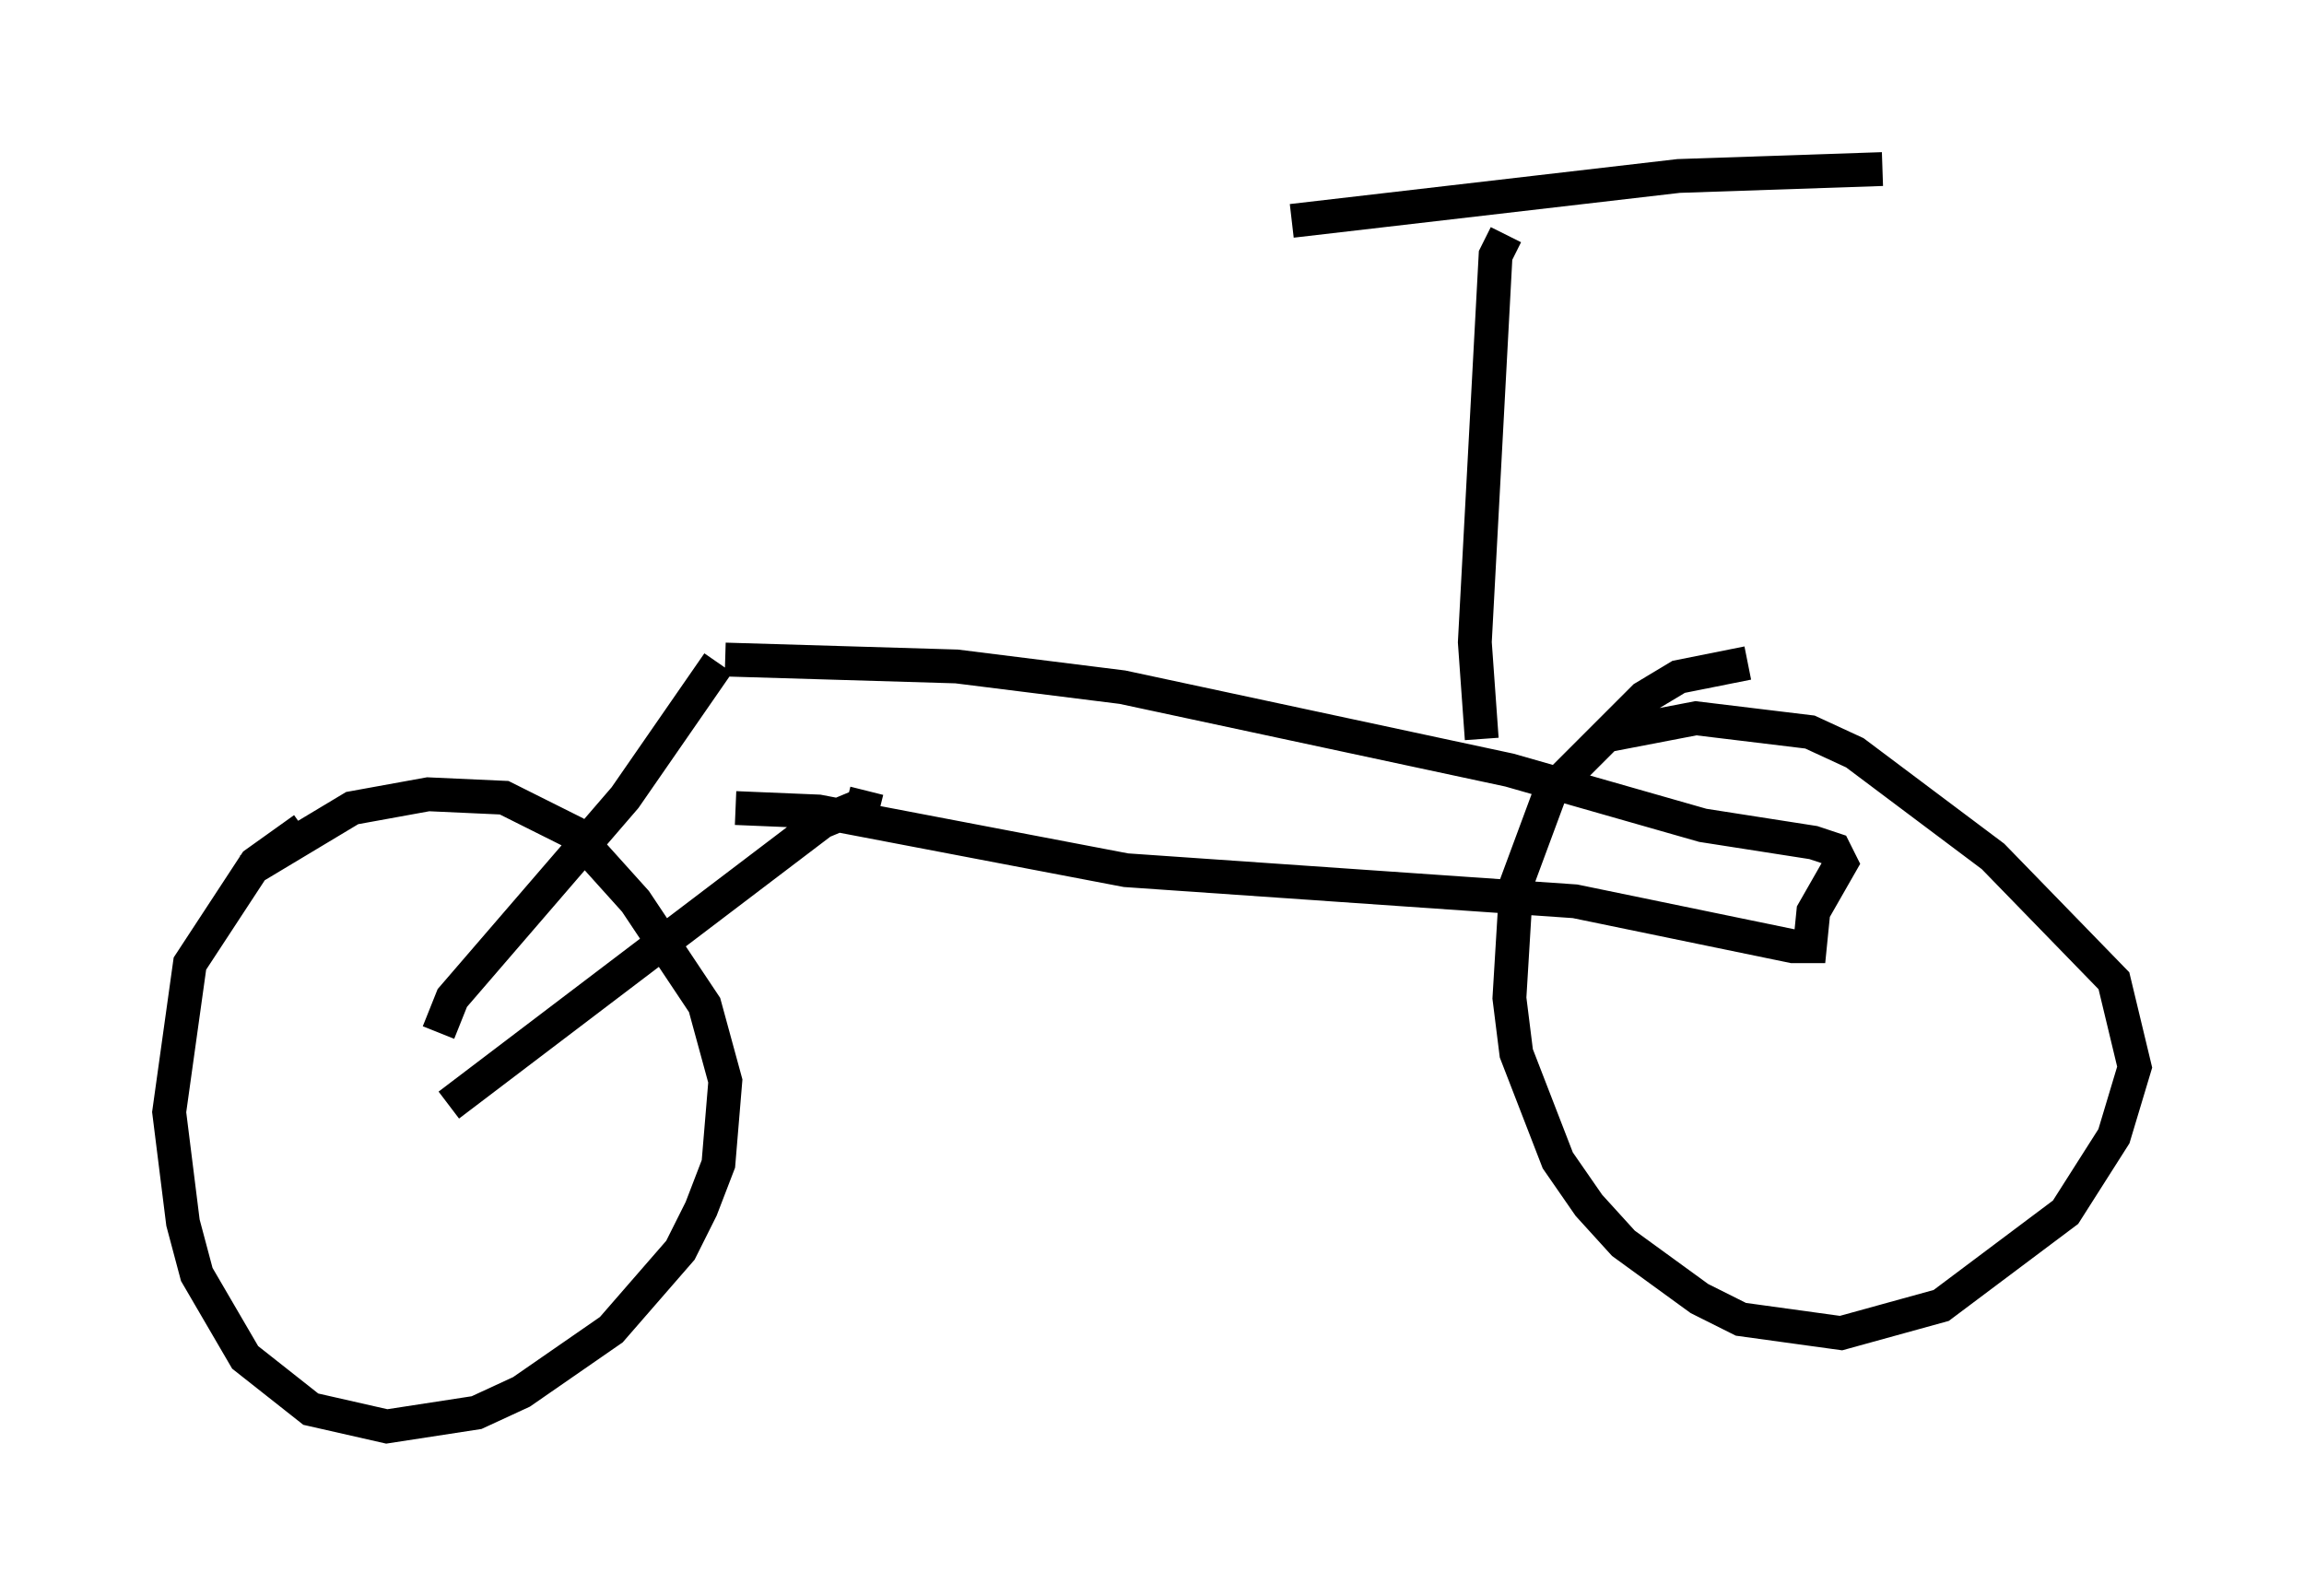 <?xml version="1.0" encoding="utf-8" ?>
<svg baseProfile="full" height="47.159" version="1.1" width="68.086" xmlns="http://www.w3.org/2000/svg" xmlns:ev="http://www.w3.org/2001/xml-events" xmlns:xlink="http://www.w3.org/1999/xlink"><defs /><rect fill="white" height="47.159" width="68.086" x="0" y="0" /><path d="M10.41, 24.294 m-1.429, 0.204 l-1.429, 1.021 -1.94, 2.96 l-0.613, 4.39 0.408, 3.267 l0.408, 1.531 1.429, 2.45 l1.94, 1.531 2.246, 0.51 l2.654, -0.408 1.327, -0.613 l2.654, -1.838 2.042, -2.348 l0.613, -1.225 0.51, -1.327 l0.204, -2.45 -0.613, -2.246 l-2.042, -3.063 -1.838, -2.042 l-2.042, -1.021 -2.246, -0.102 l-2.246, 0.408 -3.063, 1.838 m44.305, -6.125 l-2.042, 0.408 -1.021, 0.613 l-2.756, 2.756 -1.021, 2.756 l-0.204, 3.369 0.204, 1.633 l1.225, 3.165 0.919, 1.327 l1.021, 1.123 2.246, 1.633 l1.225, 0.613 2.96, 0.408 l2.96, -0.817 3.675, -2.756 l1.429, -2.246 0.613, -2.042 l-0.613, -2.552 -3.573, -3.675 l-4.083, -3.063 -1.327, -0.613 l-3.369, -0.408 -2.654, 0.51 m-34.505, 8.779 l0.408, -1.021 5.104, -5.921 l2.756, -3.981 m-7.963, 13.067 l11.025, -8.371 1.225, -0.51 l0.102, -0.408 m-4.185, -3.879 l6.84, 0.204 4.9, 0.613 l11.433, 2.45 5.717, 1.633 l3.267, 0.51 0.613, 0.204 l0.204, 0.408 -0.817, 1.429 l-0.102, 1.021 -0.51, 0.0 l-6.431, -1.327 -13.271, -0.919 l-9.086, -1.735 -2.45, -0.102 m22.05, -2.042 l-0.204, -2.858 0.613, -11.433 l0.306, -0.613 m-6.329, -0.408 l11.433, -1.327 6.023, -0.204 " fill="none" stroke="black" stroke-width="1" /></svg>